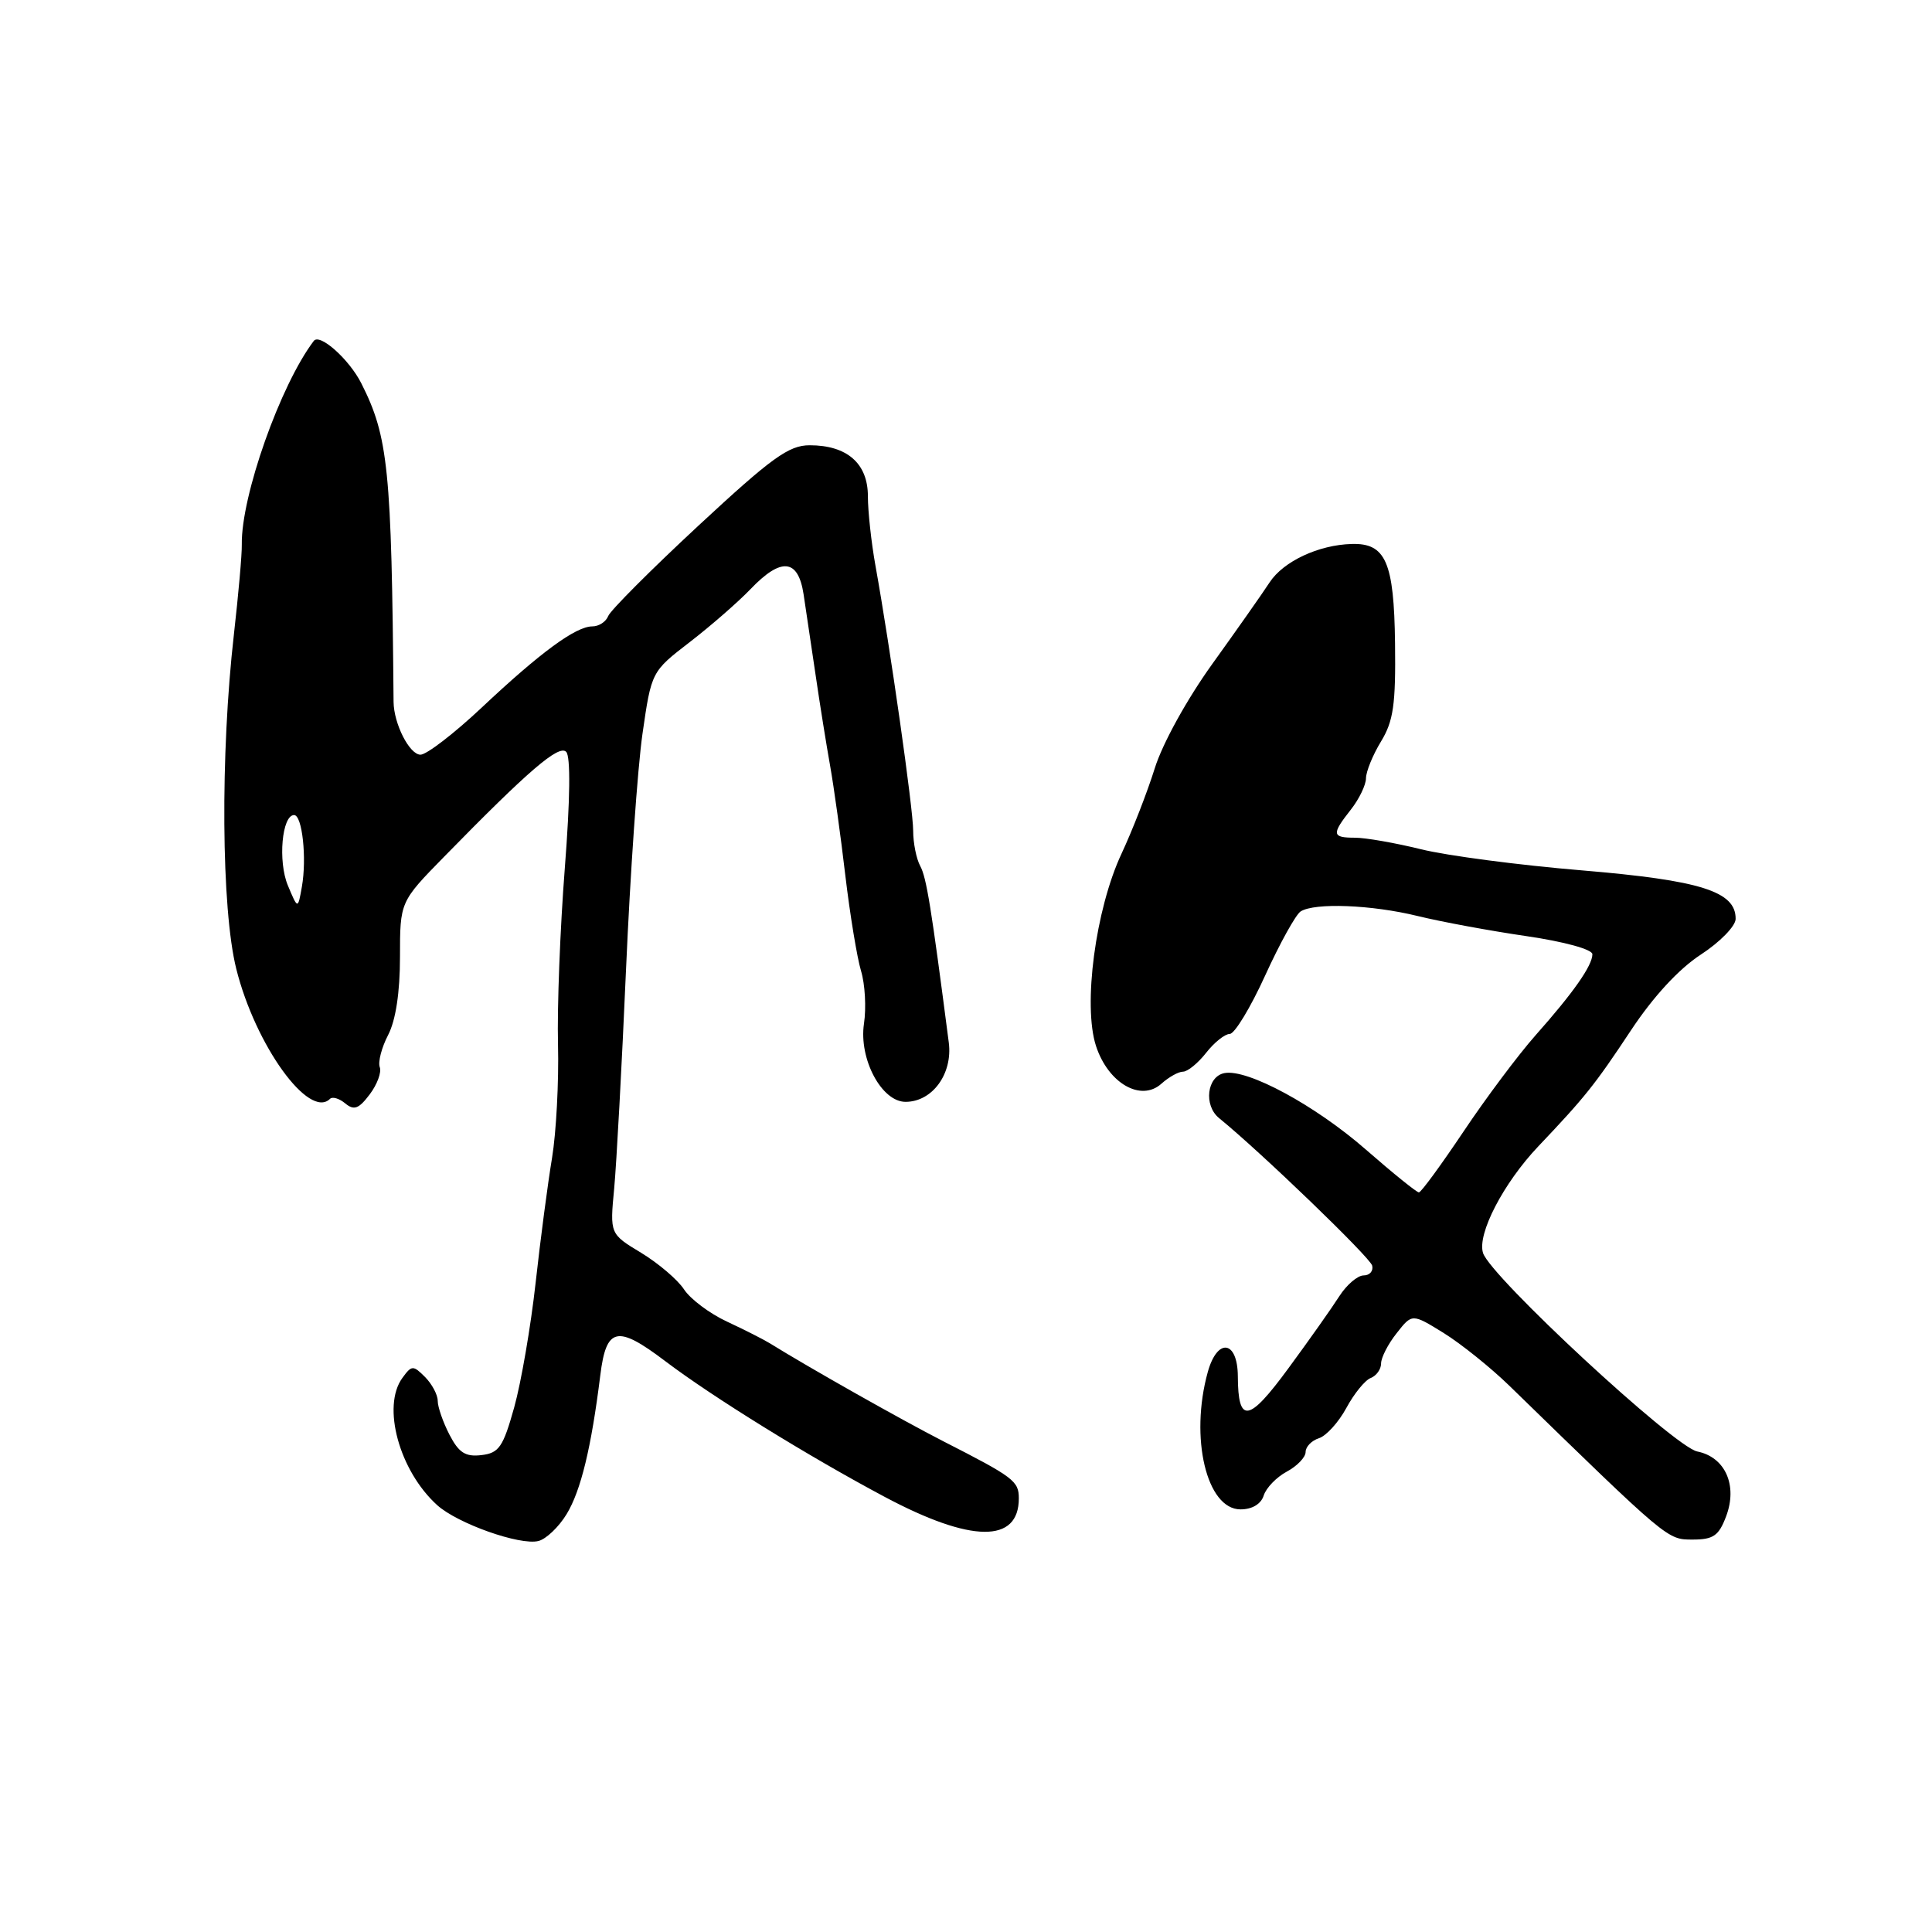 <?xml version="1.0" encoding="UTF-8" standalone="no"?>
<!DOCTYPE svg PUBLIC "-//W3C//DTD SVG 1.1//EN" "http://www.w3.org/Graphics/SVG/1.1/DTD/svg11.dtd" >
<svg xmlns="http://www.w3.org/2000/svg" xmlns:xlink="http://www.w3.org/1999/xlink" version="1.1" viewBox="0 0 256 256">
 <g >
 <path fill="currentColor"
d=" M 75.08 200.63 C 76.97 197.52 78.35 191.82 79.54 182.25 C 80.33 175.85 81.77 175.53 88.11 180.33 C 94.43 185.12 107.13 192.97 117.24 198.35 C 128.70 204.45 135.00 204.51 135.00 198.54 C 135.00 196.25 134.33 195.74 125.00 190.98 C 119.49 188.16 107.27 181.26 102.00 177.99 C 101.17 177.48 98.63 176.19 96.33 175.12 C 94.04 174.06 91.47 172.13 90.63 170.84 C 89.78 169.55 87.22 167.38 84.95 166.00 C 80.81 163.50 80.81 163.50 81.38 157.50 C 81.69 154.20 82.40 141.15 82.95 128.50 C 83.50 115.85 84.48 101.79 85.13 97.25 C 86.32 88.99 86.32 88.99 91.41 85.07 C 94.21 82.91 97.82 79.76 99.44 78.07 C 103.51 73.81 105.76 74.03 106.48 78.75 C 106.79 80.81 107.51 85.65 108.08 89.50 C 108.64 93.35 109.51 98.75 110.00 101.50 C 110.49 104.25 111.40 110.78 112.01 116.00 C 112.63 121.22 113.57 126.92 114.09 128.65 C 114.62 130.38 114.80 133.53 114.48 135.65 C 113.79 140.31 116.81 146.00 119.99 146.00 C 123.54 146.00 126.25 142.29 125.72 138.15 C 123.39 120.16 122.76 116.28 121.94 114.76 C 121.42 113.81 121.00 111.70 121.00 110.08 C 121.00 107.18 117.96 85.81 116.00 74.94 C 115.45 71.88 115.00 67.74 115.00 65.75 C 115.00 61.41 112.24 59.00 107.29 59.00 C 104.52 59.00 102.27 60.63 92.57 69.63 C 86.27 75.48 80.88 80.88 80.59 81.63 C 80.30 82.38 79.36 83.00 78.49 83.00 C 76.30 83.00 71.62 86.43 63.85 93.74 C 60.19 97.18 56.53 100.00 55.72 100.00 C 54.26 100.00 52.18 95.91 52.15 93.00 C 51.89 62.16 51.45 57.86 47.87 50.78 C 46.26 47.60 42.37 44.13 41.58 45.17 C 37.14 51.02 31.94 65.75 32.04 72.14 C 32.07 73.44 31.59 78.78 31.00 84.00 C 29.18 99.90 29.32 120.47 31.31 128.39 C 33.85 138.53 40.96 148.37 43.73 145.60 C 44.05 145.28 44.96 145.55 45.75 146.21 C 46.91 147.17 47.54 146.93 48.99 145.01 C 49.98 143.70 50.58 142.07 50.32 141.40 C 50.07 140.73 50.56 138.81 51.43 137.14 C 52.44 135.19 53.00 131.48 53.00 126.80 C 53.00 119.49 53.00 119.49 58.87 113.50 C 70.02 102.10 74.04 98.64 75.02 99.62 C 75.62 100.22 75.55 105.92 74.84 115.04 C 74.22 122.99 73.81 133.52 73.94 138.42 C 74.06 143.33 73.70 150.08 73.15 153.42 C 72.59 156.77 71.61 164.22 70.97 170.00 C 70.33 175.78 69.05 183.20 68.13 186.50 C 66.66 191.75 66.12 192.54 63.78 192.81 C 61.67 193.06 60.79 192.49 59.56 190.11 C 58.70 188.45 58.00 186.43 58.00 185.62 C 58.00 184.81 57.24 183.39 56.32 182.46 C 54.74 180.88 54.55 180.89 53.32 182.58 C 50.57 186.34 52.90 194.89 57.93 199.44 C 60.63 201.88 68.91 204.81 71.35 204.19 C 72.37 203.93 74.05 202.33 75.08 200.63 Z  M 228.72 200.92 C 230.27 196.82 228.60 193.07 224.90 192.33 C 221.84 191.72 197.51 169.17 196.51 166.03 C 195.71 163.51 199.21 156.77 203.83 151.90 C 210.03 145.37 211.32 143.76 216.12 136.51 C 219.06 132.07 222.44 128.40 225.35 126.50 C 227.89 124.85 229.97 122.72 229.98 121.77 C 230.02 118.12 225.37 116.65 209.62 115.33 C 201.30 114.64 191.71 113.38 188.29 112.53 C 184.88 111.69 180.94 111.00 179.54 111.00 C 176.48 111.00 176.41 110.56 179.00 107.27 C 180.10 105.87 181.00 104.00 181.00 103.12 C 181.01 102.23 181.90 100.04 182.99 98.25 C 184.64 95.54 184.95 93.35 184.85 85.25 C 184.72 74.47 183.61 71.94 179.10 72.08 C 174.71 72.20 170.05 74.39 168.23 77.17 C 167.28 78.63 163.86 83.49 160.64 87.97 C 157.27 92.66 154.03 98.53 153.01 101.81 C 152.03 104.94 150.05 110.03 148.61 113.11 C 145.16 120.48 143.47 133.23 145.23 138.61 C 146.85 143.55 151.19 146.04 153.90 143.59 C 154.87 142.72 156.15 142.00 156.76 142.00 C 157.36 142.00 158.74 140.88 159.82 139.50 C 160.90 138.12 162.31 137.00 162.95 137.00 C 163.59 137.00 165.70 133.52 167.64 129.26 C 169.58 125.00 171.70 121.18 172.34 120.77 C 174.20 119.59 181.74 119.88 187.86 121.38 C 190.96 122.14 197.44 123.34 202.25 124.04 C 207.26 124.77 211.00 125.80 211.00 126.44 C 211.00 127.94 208.48 131.54 203.46 137.19 C 201.18 139.77 196.88 145.51 193.92 149.94 C 190.95 154.37 188.30 158.00 188.01 158.00 C 187.72 158.00 184.56 155.45 180.99 152.33 C 174.27 146.46 165.30 141.61 162.25 142.19 C 159.92 142.63 159.46 146.47 161.54 148.16 C 167.03 152.62 181.55 166.61 181.82 167.70 C 182.00 168.41 181.49 169.00 180.69 169.00 C 179.89 169.00 178.44 170.24 177.47 171.75 C 176.51 173.26 173.47 177.57 170.71 181.32 C 165.45 188.49 164.05 188.71 164.02 182.36 C 163.99 177.60 161.31 177.22 160.04 181.79 C 157.62 190.51 159.88 200.00 164.38 200.00 C 165.91 200.00 167.09 199.30 167.45 198.16 C 167.77 197.15 169.15 195.72 170.52 194.99 C 171.88 194.26 173.00 193.09 173.00 192.40 C 173.00 191.70 173.80 190.88 174.77 190.57 C 175.74 190.26 177.37 188.46 178.40 186.56 C 179.42 184.67 180.87 182.88 181.63 182.59 C 182.38 182.30 183.00 181.43 183.00 180.67 C 183.00 179.90 183.92 178.09 185.06 176.66 C 187.11 174.04 187.11 174.04 191.31 176.64 C 193.61 178.07 197.53 181.22 200.00 183.62 C 221.11 204.17 220.91 204.00 224.28 204.00 C 227.03 204.00 227.75 203.50 228.72 200.92 Z  M 38.14 117.32 C 36.81 114.13 37.36 108.00 38.97 108.00 C 40.05 108.00 40.67 113.73 40.00 117.50 C 39.47 120.50 39.47 120.50 38.14 117.32 Z "/>
</g>
</svg>